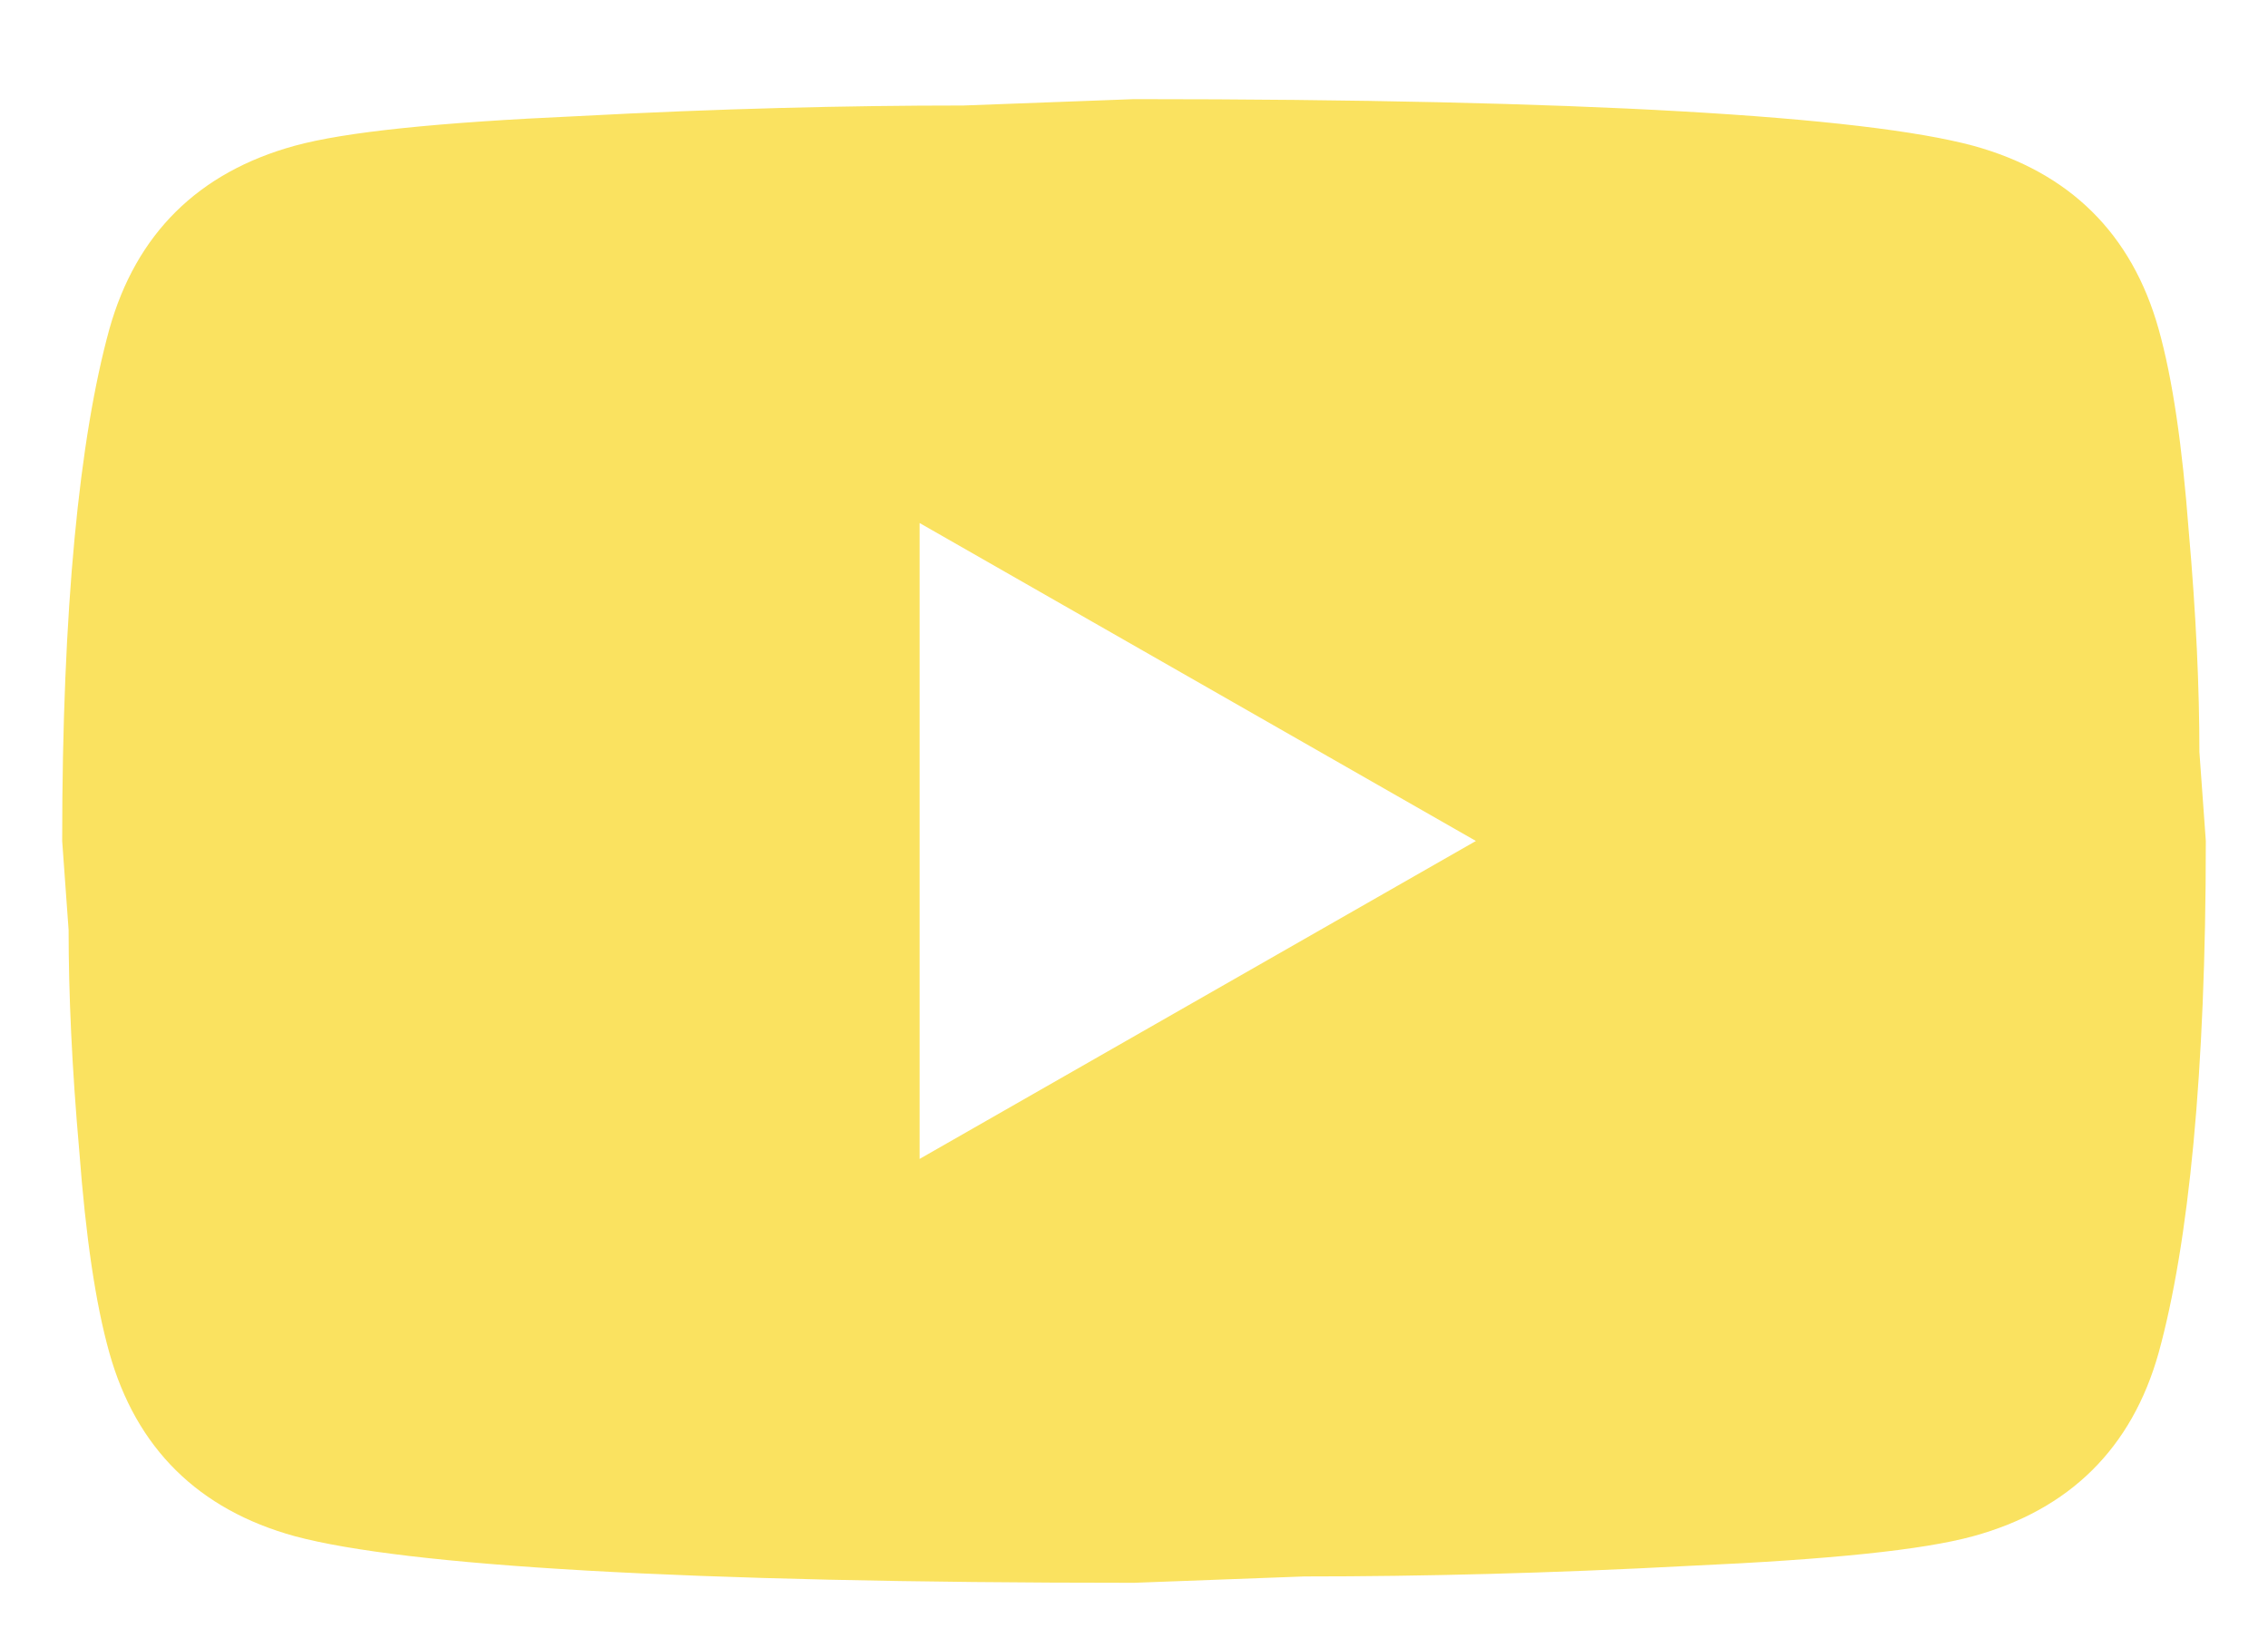<svg width="36" height="26" viewBox="0 0 36 26" fill="none" xmlns="http://www.w3.org/2000/svg">
<g filter="url(#filter0_d_270_118)">
<path d="M14.097 17.4L22.927 12.352L14.097 7.304V17.4ZM33.764 4.225C33.986 5.016 34.139 6.076 34.241 7.422C34.36 8.768 34.411 9.929 34.411 10.939L34.513 12.352C34.513 16.037 34.241 18.746 33.764 20.479C33.339 21.993 32.352 22.969 30.821 23.39C30.022 23.609 28.558 23.76 26.313 23.861C24.101 23.979 22.076 24.029 20.205 24.029L17.5 24.13C10.371 24.13 5.931 23.861 4.179 23.39C2.648 22.969 1.661 21.993 1.236 20.479C1.014 19.688 0.861 18.628 0.759 17.282C0.64 15.936 0.589 14.775 0.589 13.765L0.487 12.352C0.487 8.667 0.759 5.958 1.236 4.225C1.661 2.711 2.648 1.735 4.179 1.314C4.978 1.095 6.441 0.944 8.687 0.843C10.899 0.725 12.924 0.675 14.795 0.675L17.5 0.574C24.628 0.574 29.069 0.843 30.821 1.314C32.352 1.735 33.339 2.711 33.764 4.225Z" fill="#FAE260"/>
</g>
<defs>
<filter id="filter0_d_270_118" x="0.487" y="0.574" width="34.526" height="24.557" filterUnits="userSpaceOnUse" color-interpolation-filters="sRGB">
<feFlood flood-opacity="0" result="BackgroundImageFix"/>
<feColorMatrix in="SourceAlpha" type="matrix" values="0 0 0 0 0 0 0 0 0 0 0 0 0 0 0 0 0 0 127 0" result="hardAlpha"/>
<feOffset dx="0.5" dy="1"/>
<feComposite in2="hardAlpha" operator="out"/>
<feColorMatrix type="matrix" values="0 0 0 0 0 0 0 0 0 0 0 0 0 0 0 0 0 0 0.25 0"/>
<feBlend mode="normal" in2="BackgroundImageFix" result="effect1_dropShadow_270_118"/>
<feBlend mode="normal" in="SourceGraphic" in2="effect1_dropShadow_270_118" result="shape"/>
</filter>
</defs>
</svg>
